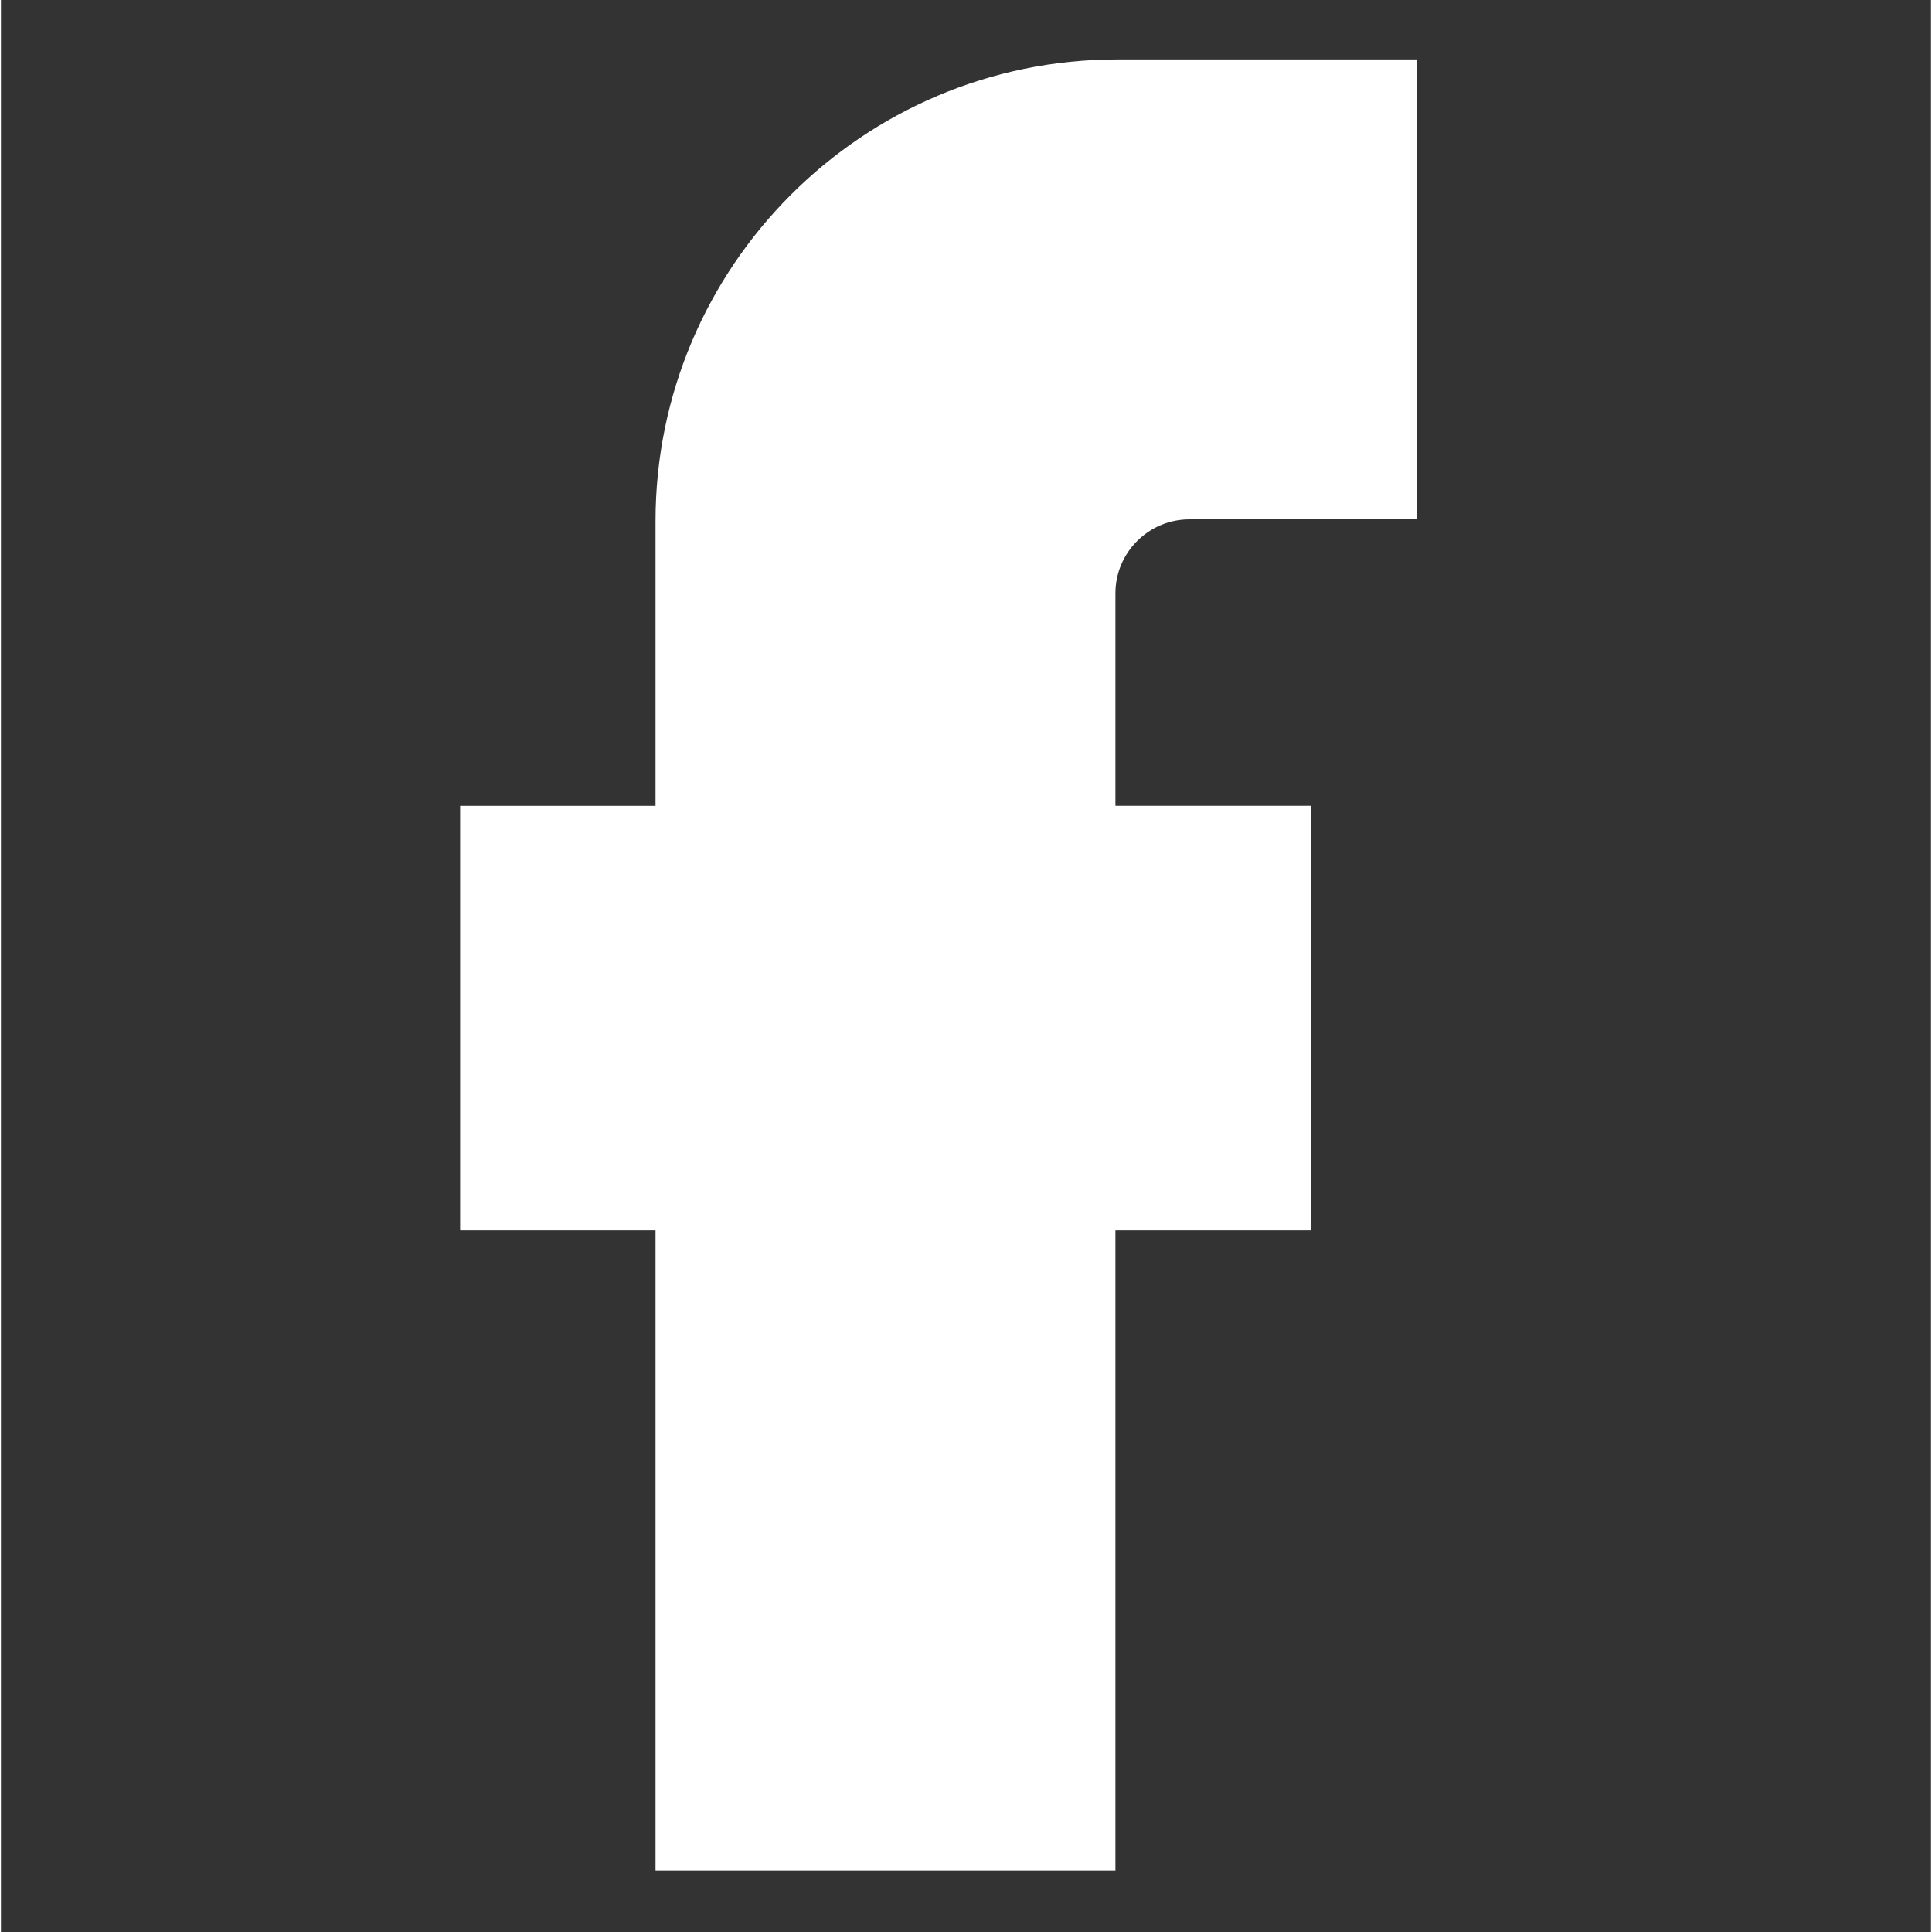 <svg height="682pt" viewBox="-172 -21 682 682.667" fill="white" width="682pt" xmlns="http://www.w3.org/2000/svg"><rect x="-172" y="-21" width="682" height="682.667" fill="#333333" stroke="none"/><path d="m221.797 640h-162.504v-226.246h-69.043v-150.004h69.043v-100.629c0-89.949 73.176-163.121 163.117-163.121h105.938v162.508h-80.41c-14.41 0-26.141 11.727-26.141 26.133v75.105h69.043v150.008h-69.043zm0 0"/></svg>